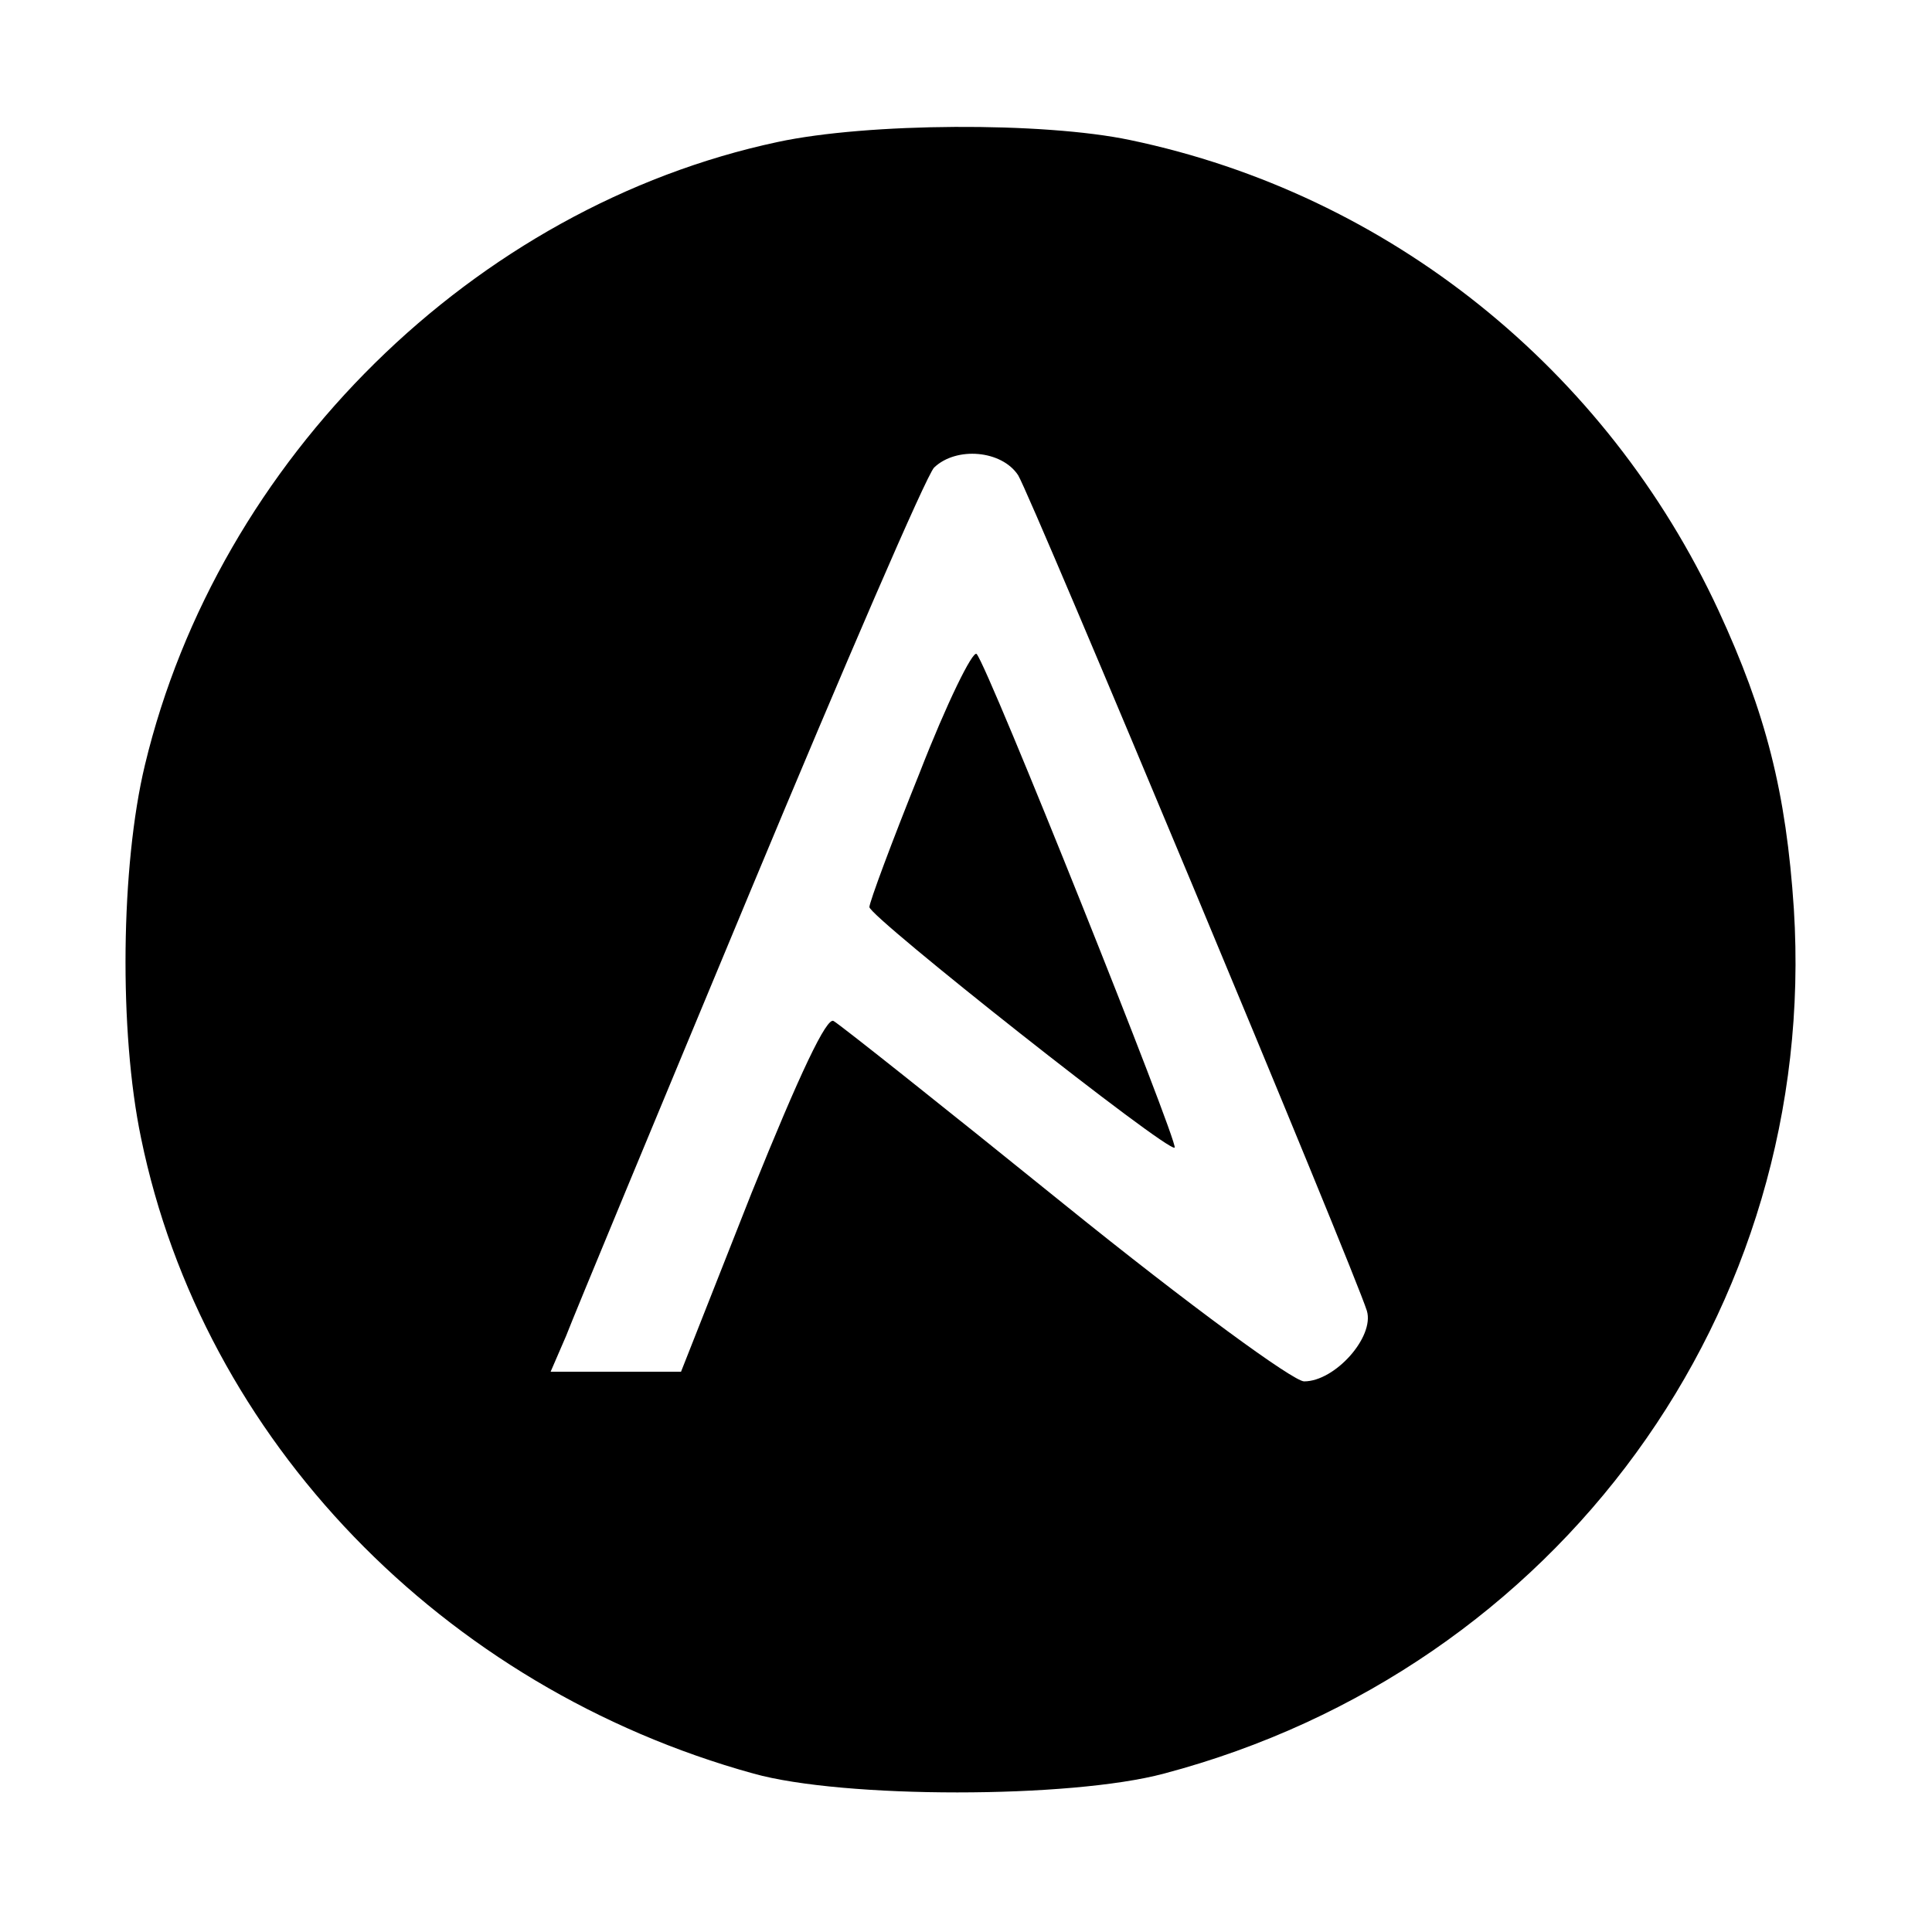 <?xml version="1.0" encoding="UTF-8" standalone="no"?>
<!DOCTYPE svg PUBLIC "-//W3C//DTD SVG 1.1//EN" "http://www.w3.org/Graphics/SVG/1.1/DTD/svg11.dtd">
<svg width="100%" height="100%" viewBox="0 0 200 200" version="1.1" xmlns="http://www.w3.org/2000/svg" xmlns:xlink="http://www.w3.org/1999/xlink" xml:space="preserve" xmlns:serif="http://www.serif.com/" style="fill-rule:evenodd;clip-rule:evenodd;stroke-linejoin:round;stroke-miterlimit:1.414;">
    <g id="ansible" transform="matrix(0.1,0,0,-0.1,0,200)">
        <path id="path10" d="M805,1853C491,1786 226,1525 150,1208C125,1104 123,932 146,822C210,510 458,253 780,164C873,138 1108,138 1205,164C1613,272 1883,643 1857,1059C1849,1180 1828,1262 1779,1368C1663,1618 1438,1799 1170,1855C1080,1874 898,1873 805,1853ZM1054,1508C1068,1485 1402,685 1415,643C1423,616 1382,570 1350,570C1339,570 1232,648 1102,753C977,854 870,939 863,943C856,948 828,889 778,765L705,580L637,580L570,580L586,617C594,638 680,845 777,1078C874,1311 959,1508 967,1516C990,1538 1037,1534 1054,1508Z" style="fill-rule:nonzero;"/>
        <path id="path12" d="M952,1200C923,1128 900,1066 900,1061C900,1051 1210,806 1216,812C1220,817 1023,1310 1011,1323C1007,1327 980,1272 952,1200Z" style="fill-rule:nonzero;"/>
    </g>
</svg>
